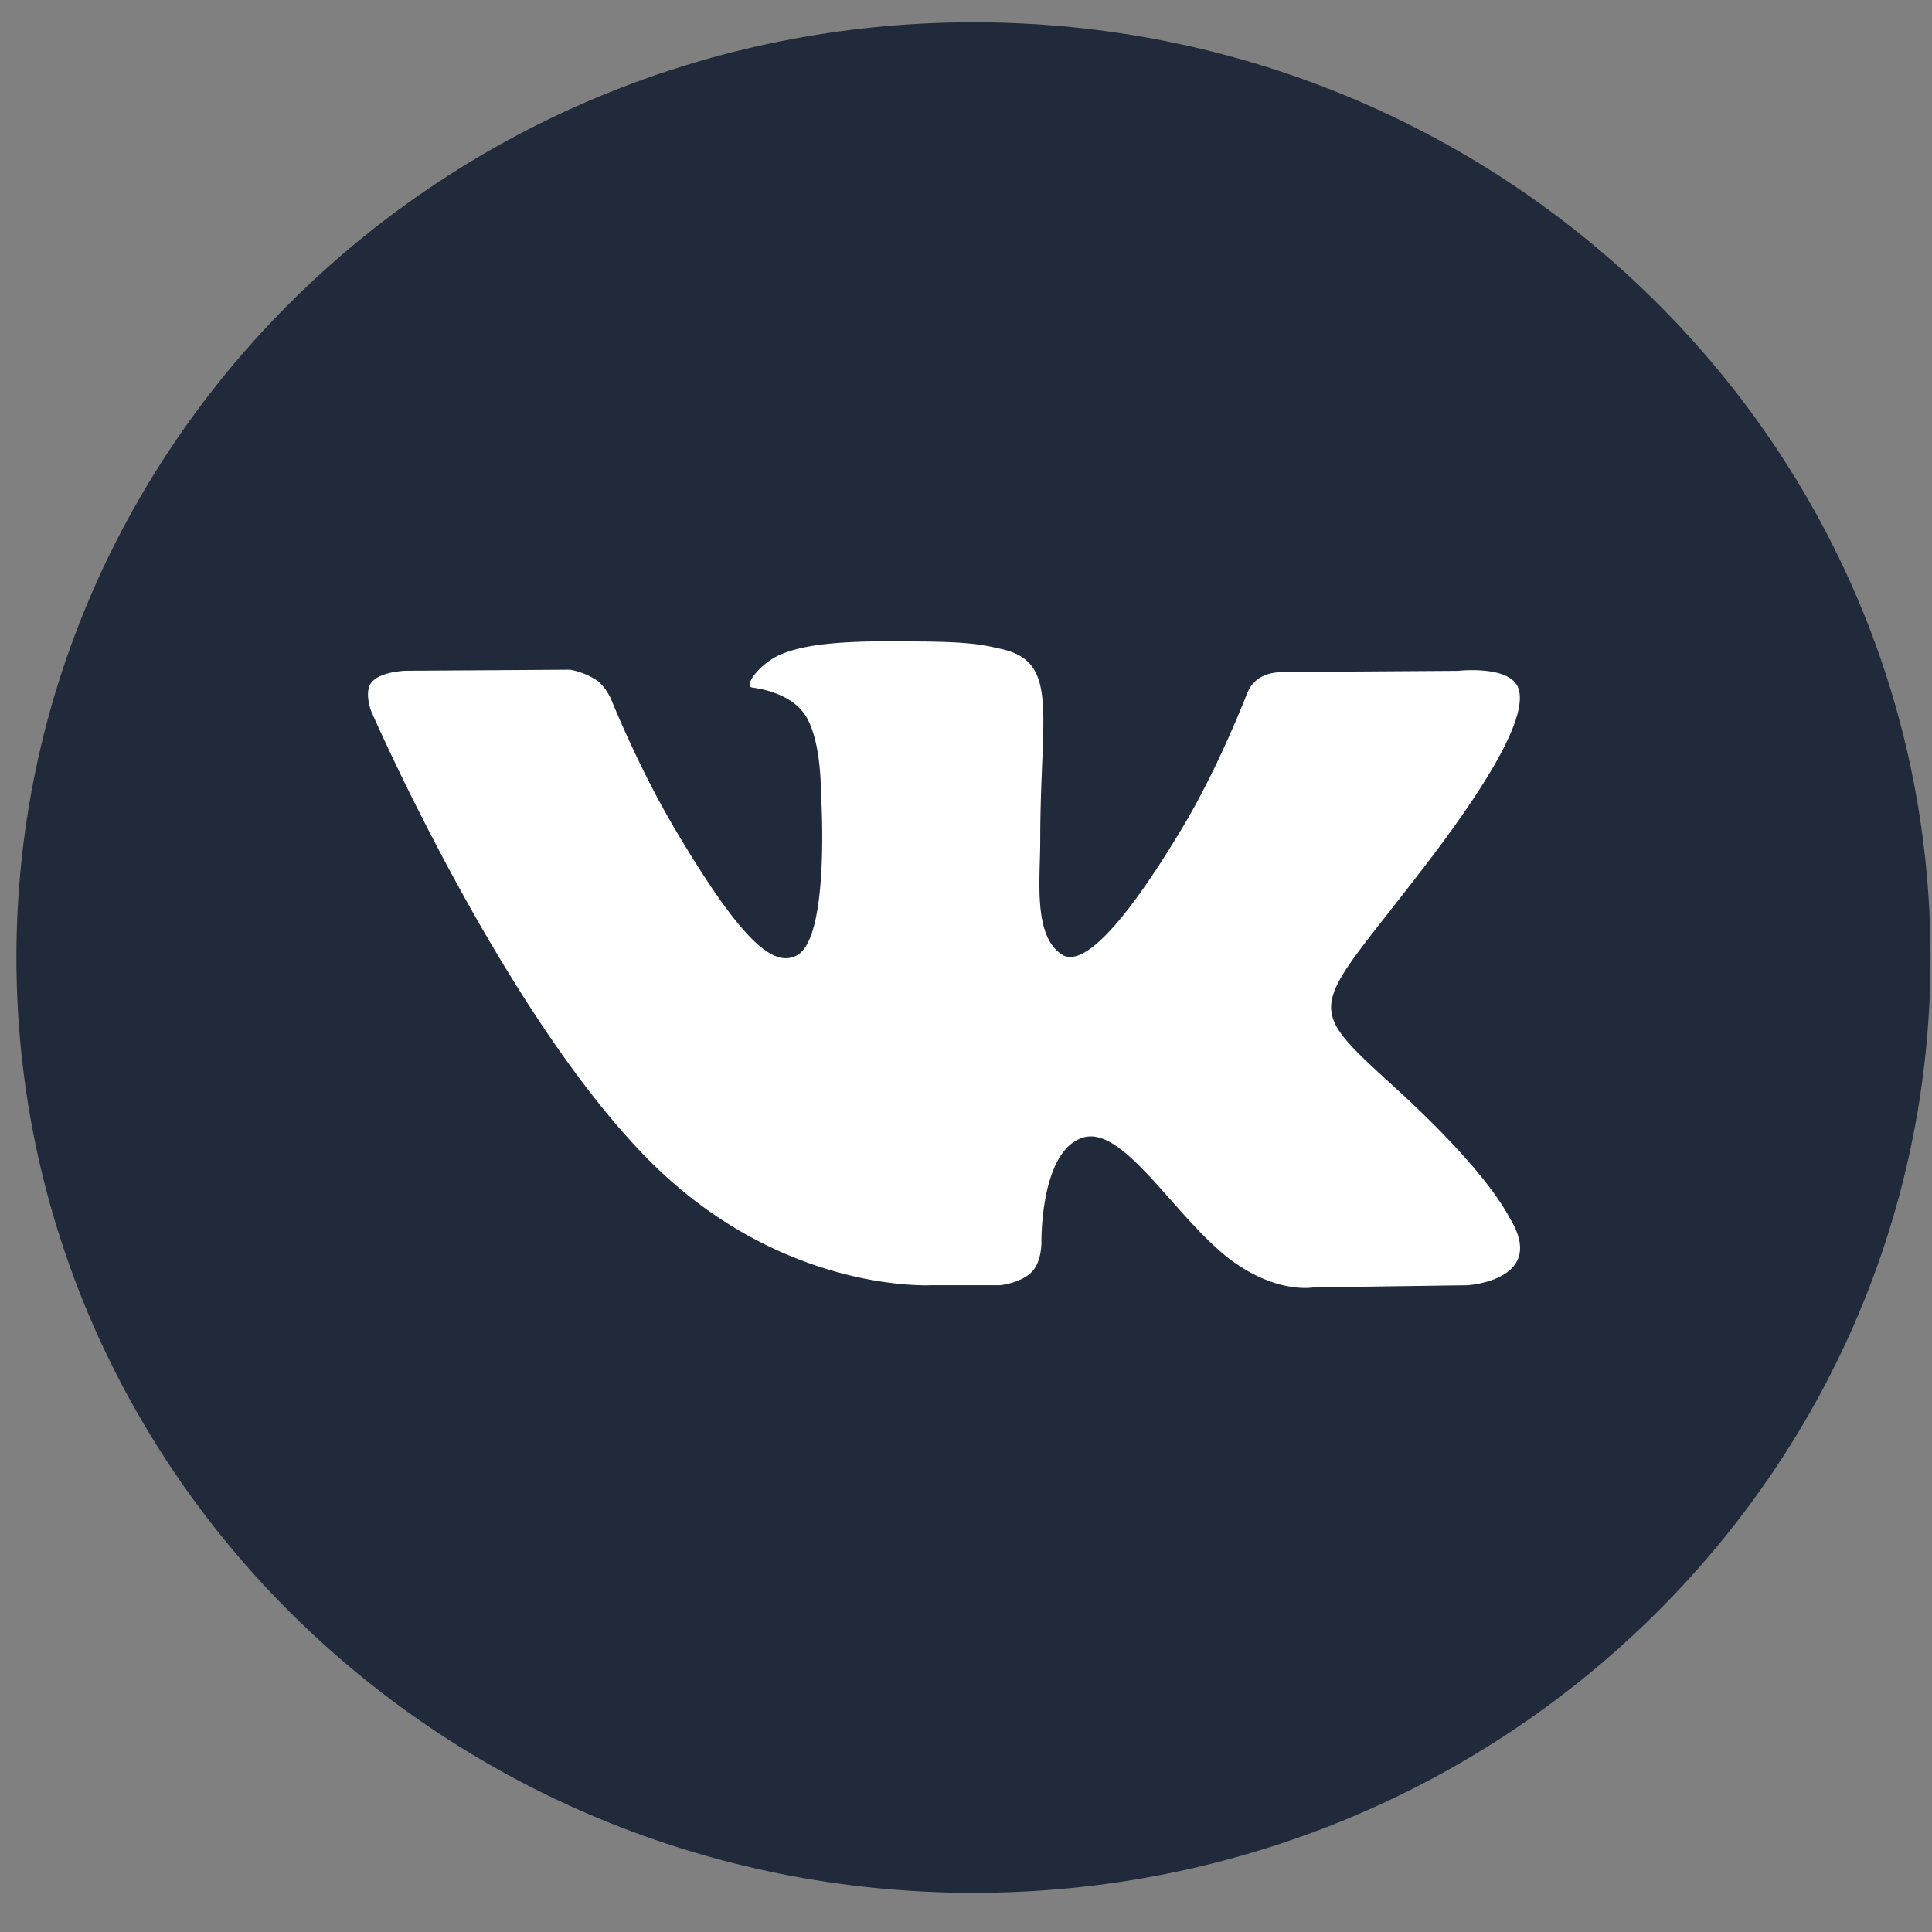 <svg xmlns="http://www.w3.org/2000/svg" width="42" height="42" viewBox="0 0 42 42"><rect x="0" y="0" width="42" height="42" fill="#808080" stroke="none"/><g><g><path fill="#212a3a" d="M21.163.484c11.49 0 20.805 9.103 20.805 20.333 0 11.23-9.315 20.332-20.805 20.332S.357 32.046.357 20.817C.357 9.587 9.672.484 21.163.484z"/></g><g><path fill="#fff" d="M23.54 24.731c.92-.29 2.1 1.913 3.354 2.756.942.638 1.663.5 1.663.5l3.345-.047s1.747-.105.921-1.457c-.068-.112-.484-1.002-2.489-2.833-2.096-1.915-1.812-1.605.712-4.916 1.538-2.018 2.153-3.251 1.96-3.776-.185-.505-1.314-.374-1.314-.374l-3.768.025c-.367.001-.678.112-.82.483-.003.004-.598 1.562-1.391 2.887-1.677 2.802-2.346 2.95-2.623 2.775-.637-.405-.476-1.628-.476-2.497 0-2.716.416-3.848-.815-4.141-.411-.097-.711-.161-1.76-.17-1.34-.02-2.479 0-3.124.308-.428.209-.757.667-.557.694.25.032.811.15 1.112.549.386.517.374 1.677.374 1.677s.22 3.198-.52 3.595c-.508.271-1.203-.284-2.699-2.828-.763-1.301-1.34-2.74-1.34-2.74s-.112-.267-.314-.413a1.576 1.576 0 0 0-.578-.229l-3.576.023s-.538.015-.735.246c-.175.204-.015.626-.015.626s2.802 6.45 5.974 9.7c2.908 2.983 6.213 2.785 6.213 2.785h1.497s.452-.05.683-.292c.216-.225.206-.648.206-.648s-.03-1.977.9-2.268z"/></g></g></svg>